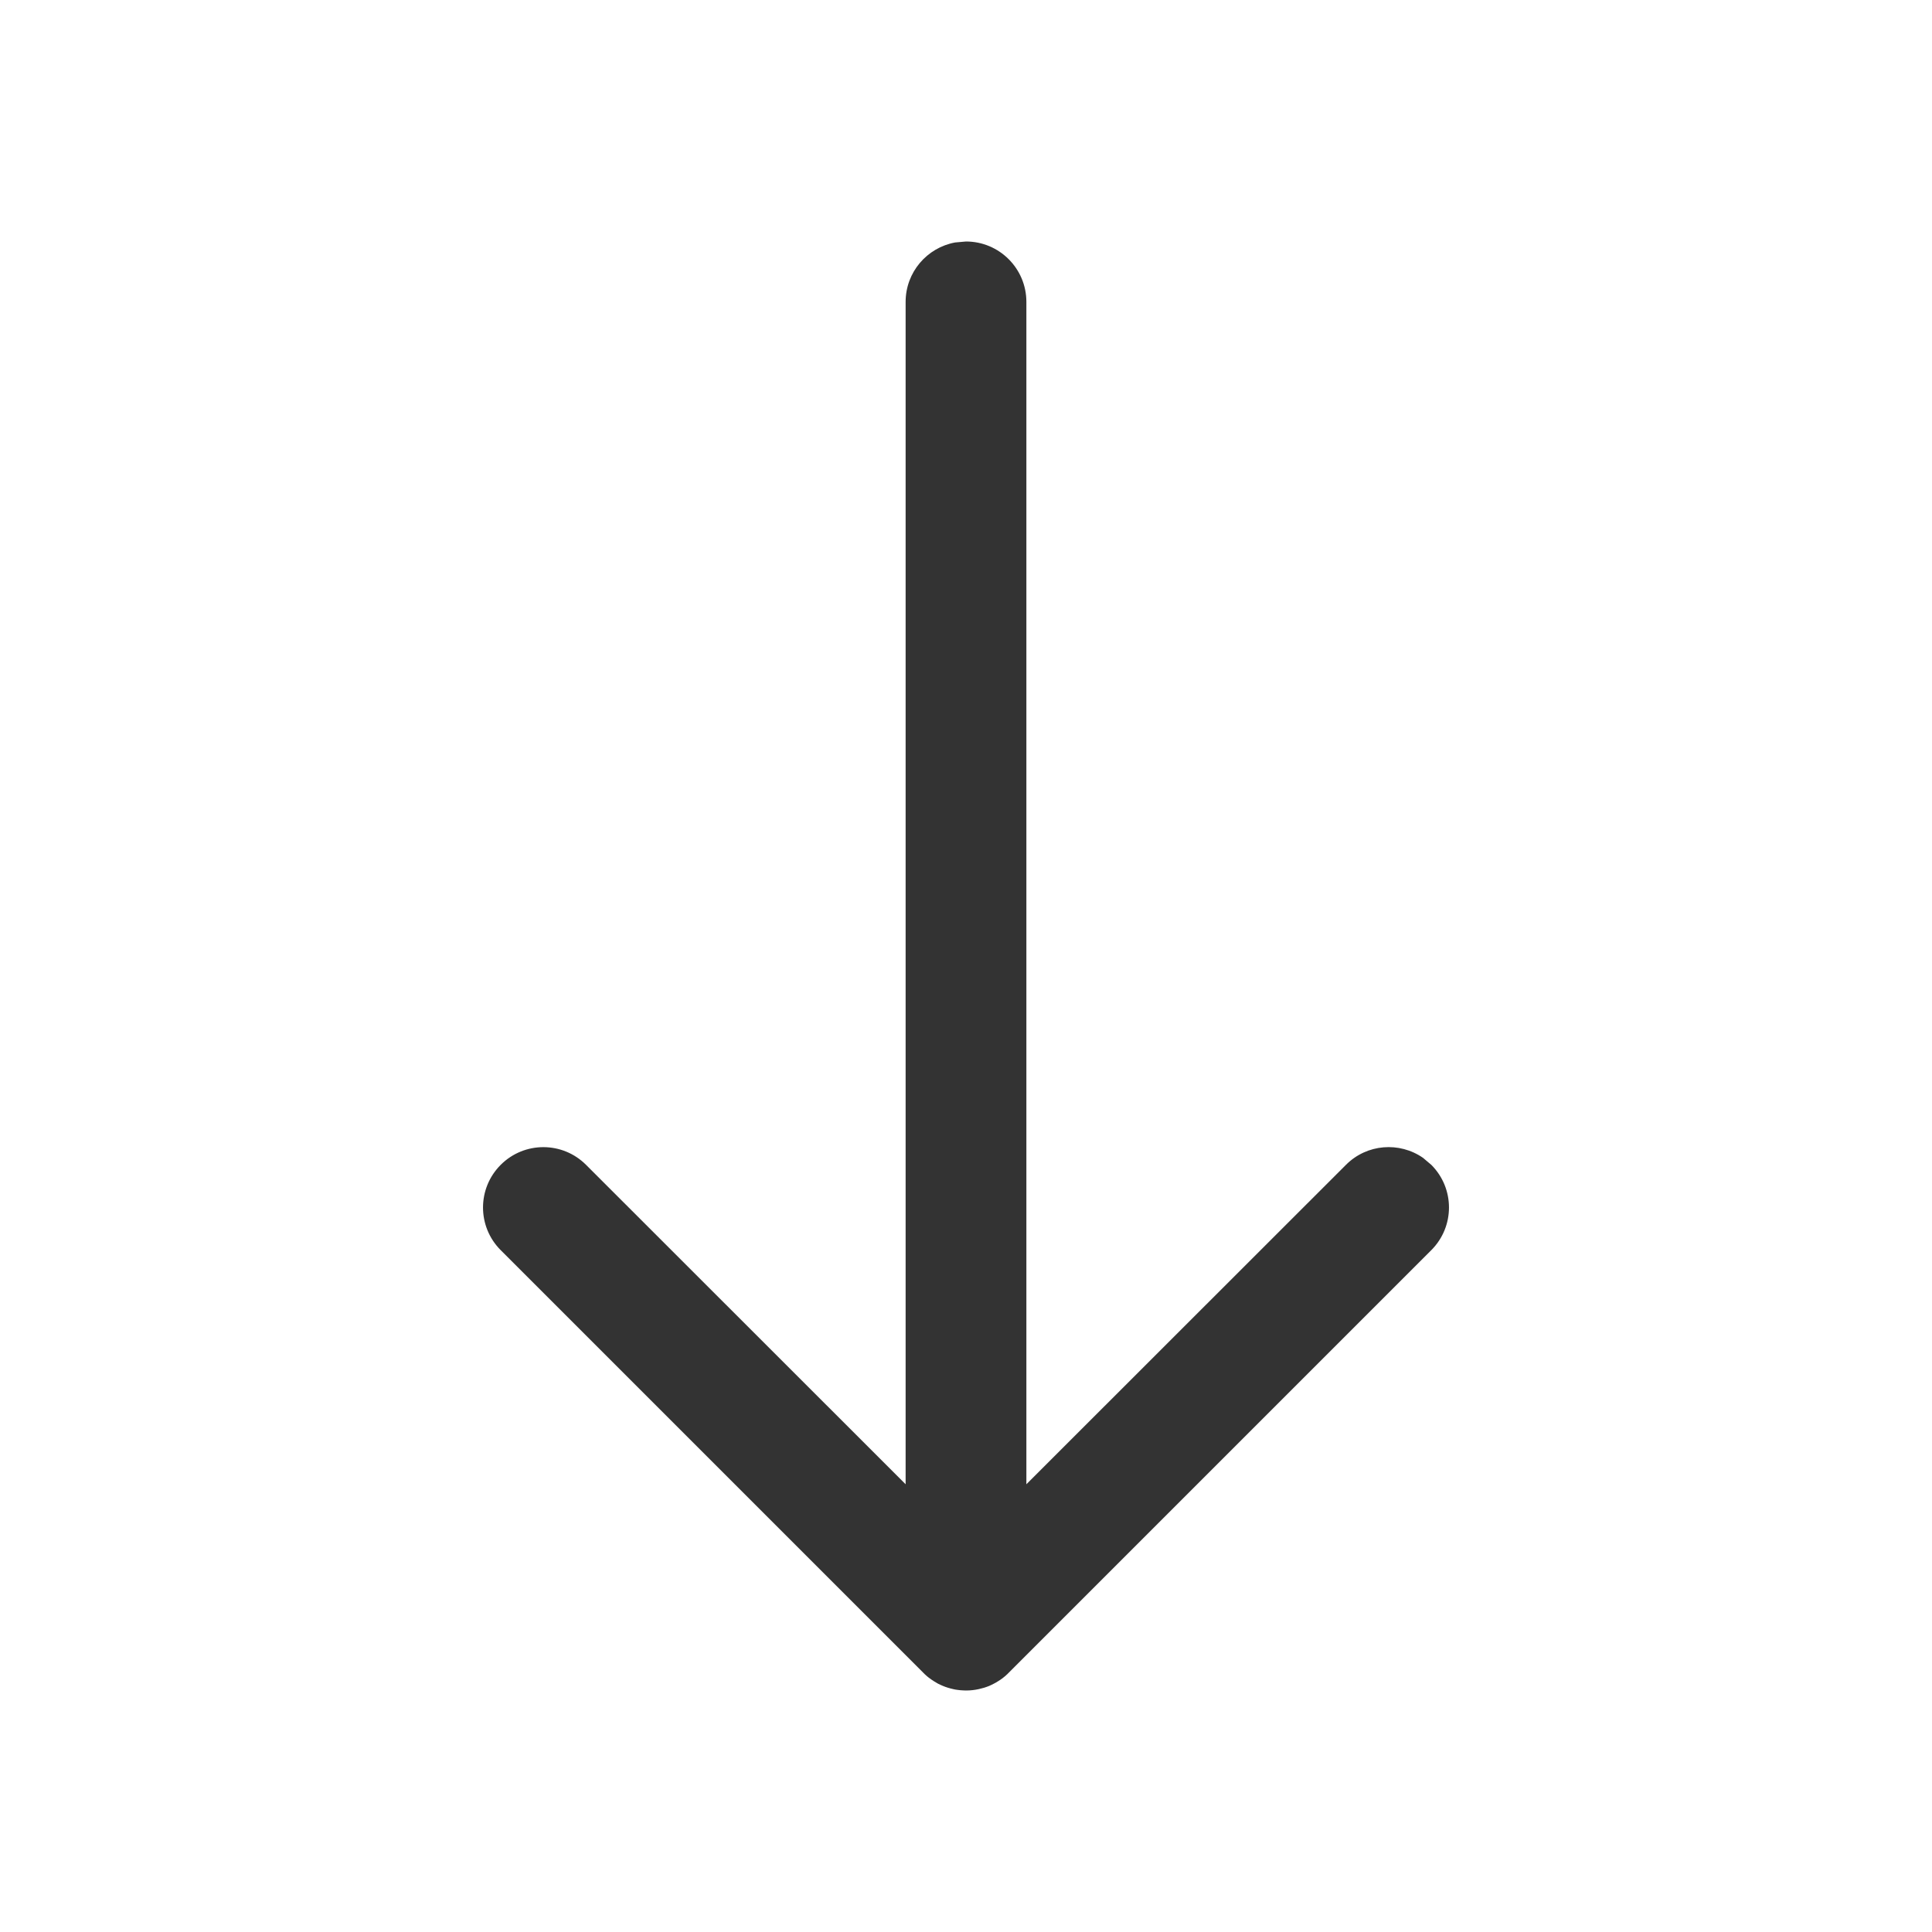 <svg width="24" height="24" viewBox="0 0 24 24" fill="none" xmlns="http://www.w3.org/2000/svg">
<path d="M12 3C12.414 3 12.75 3.336 12.75 3.75V18.438L16.72 14.47C16.98 14.209 17.384 14.18 17.677 14.383L17.78 14.47C18.073 14.763 18.073 15.237 17.78 15.53L12.53 20.78C12.524 20.787 12.518 20.793 12.512 20.798C12.493 20.816 12.474 20.832 12.453 20.848C12.436 20.861 12.418 20.873 12.4 20.884C12.383 20.895 12.366 20.905 12.348 20.914C12.327 20.925 12.307 20.935 12.286 20.944C12.267 20.951 12.247 20.959 12.227 20.965C12.204 20.972 12.181 20.978 12.158 20.983C12.107 20.994 12.054 21 12 21L12.108 20.992C12.082 20.996 12.057 20.998 12.031 20.999L12 21C11.99 21 11.98 21 11.97 20.999C11.944 20.998 11.918 20.996 11.892 20.992C11.875 20.99 11.858 20.987 11.842 20.983C11.819 20.978 11.796 20.972 11.774 20.965C11.753 20.959 11.733 20.951 11.713 20.943C11.693 20.935 11.673 20.925 11.652 20.915C11.634 20.905 11.617 20.895 11.6 20.884C11.554 20.855 11.51 20.821 11.47 20.78L11.547 20.848C11.526 20.832 11.507 20.816 11.488 20.798L11.47 20.78L6.22 15.53C5.927 15.237 5.927 14.763 6.22 14.47C6.513 14.177 6.987 14.177 7.28 14.47L11.25 18.438V3.75C11.25 3.382 11.515 3.076 11.865 3.012L12 3Z" fill="#333333"/>
</svg>
